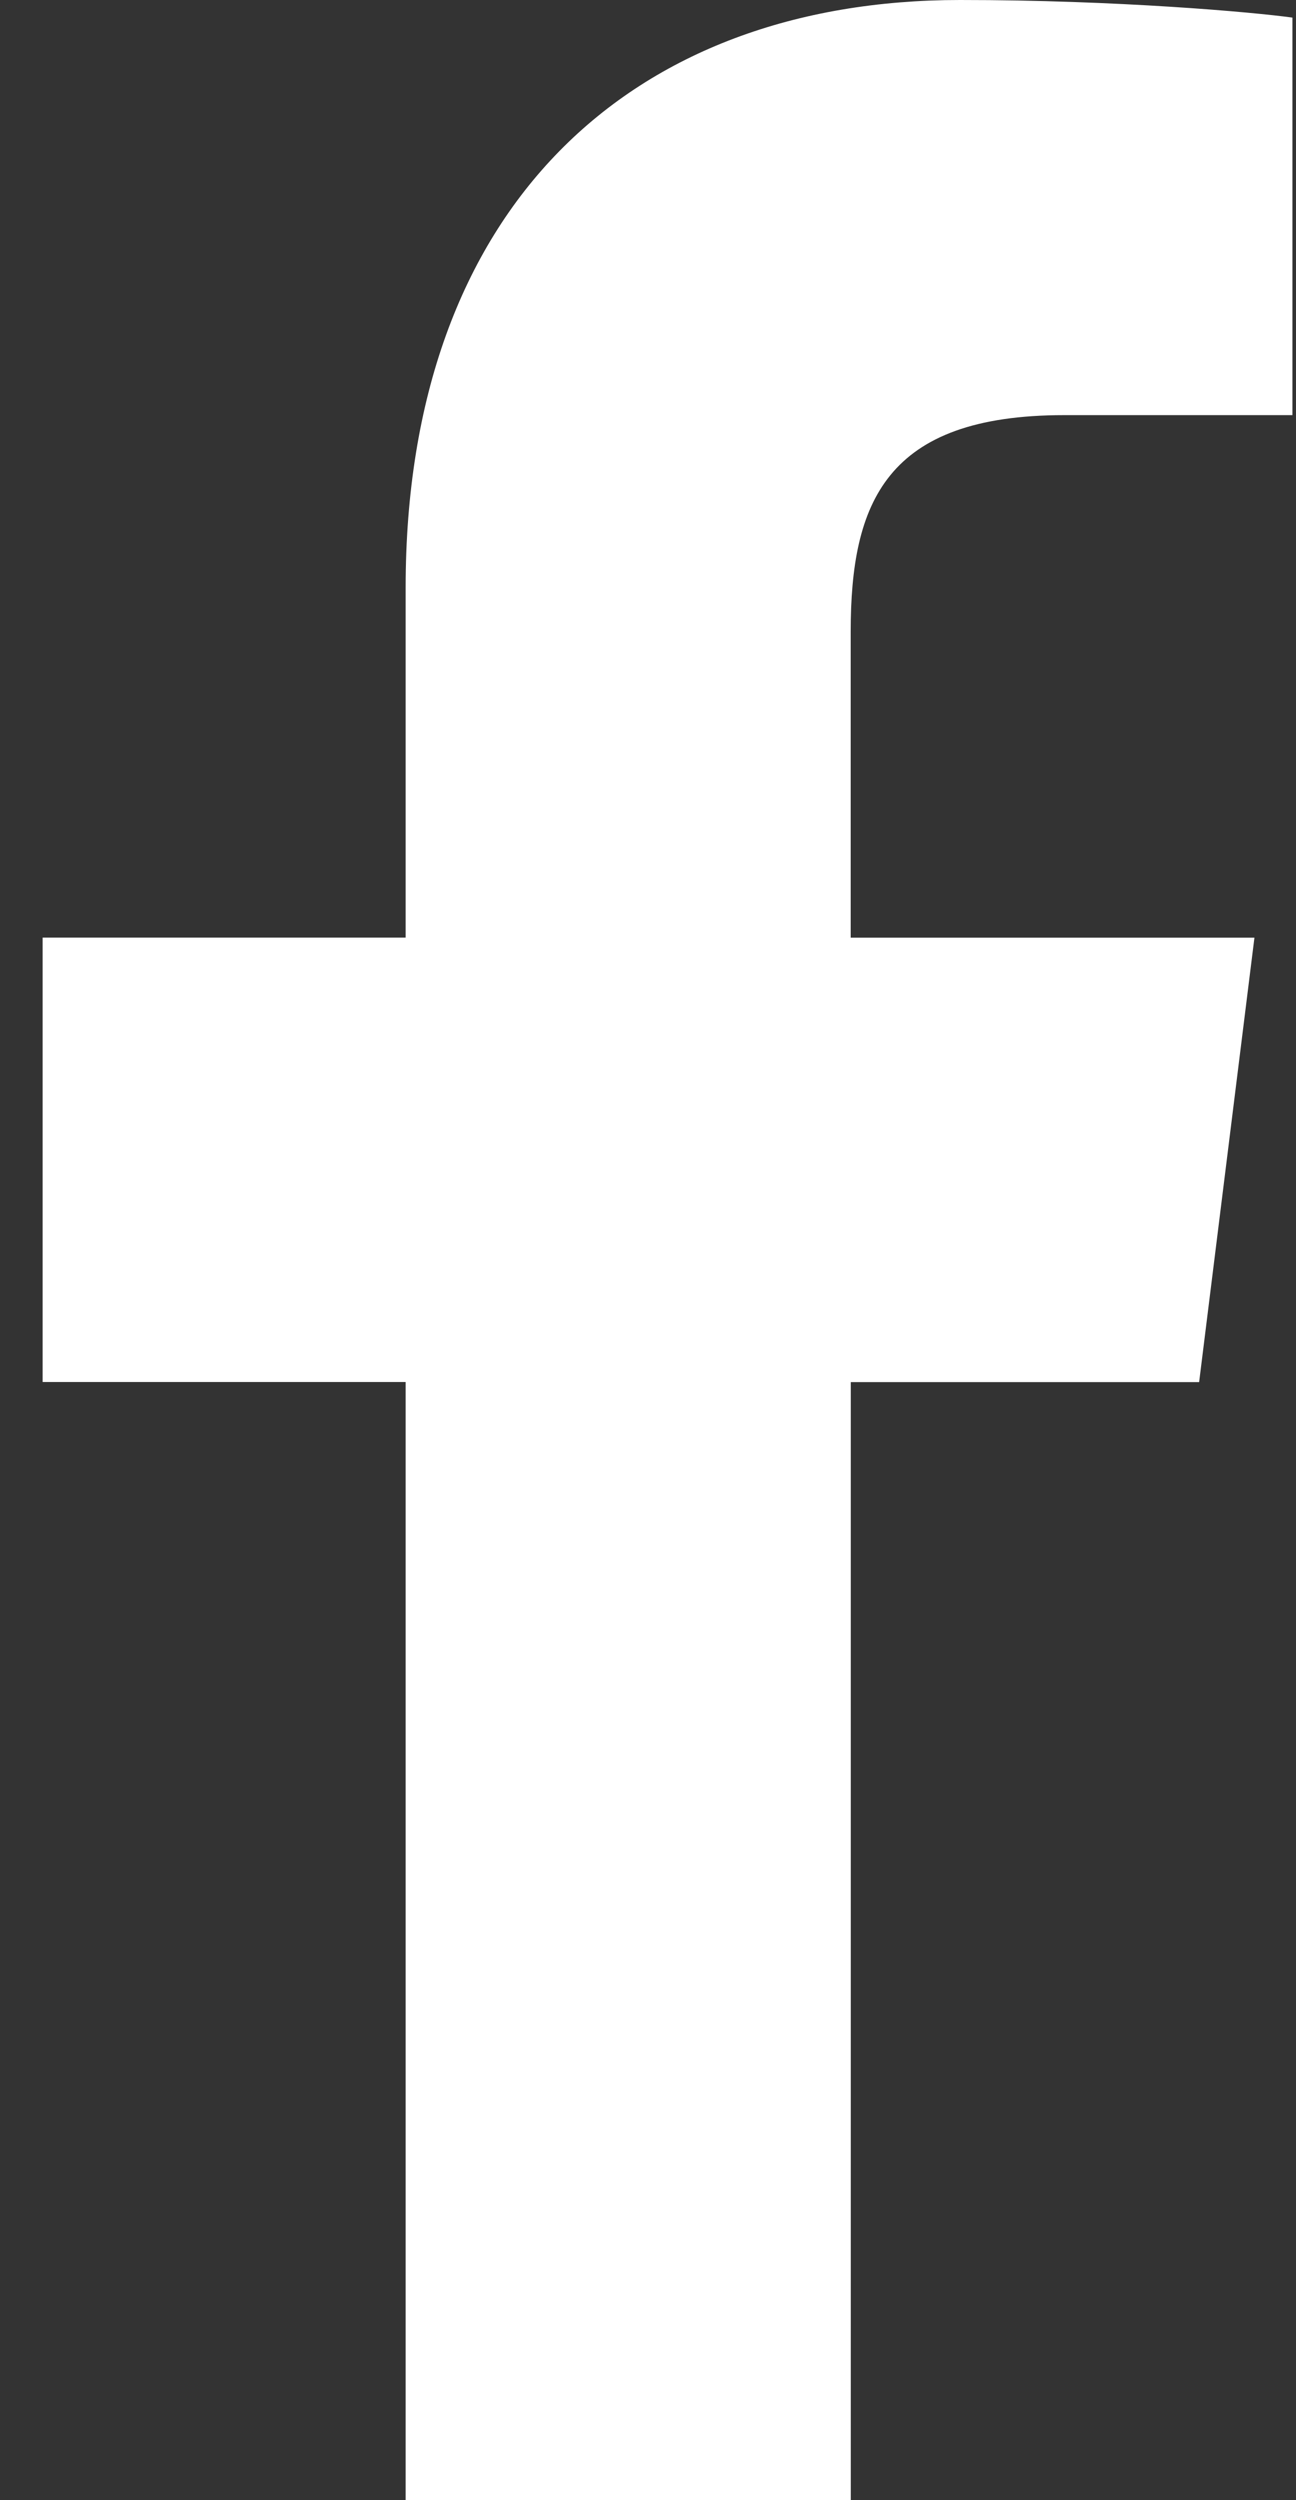 <svg width="28" height="54" viewBox="0 0 28 54" fill="none" xmlns="http://www.w3.org/2000/svg">
<rect x="0" y="0" width="28" height="54" fill="#333333" stroke="none"/>
<path d="M22.993 8.966H27.923V0.38C27.073 0.263 24.148 0 20.741 0C13.633 0 8.764 4.471 8.764 12.688V20.25H0.921V29.849H8.764V54H18.381V29.851H25.907L27.102 20.252H18.379V13.639C18.381 10.865 19.128 8.966 22.993 8.966Z" fill="white"/>
</svg>
